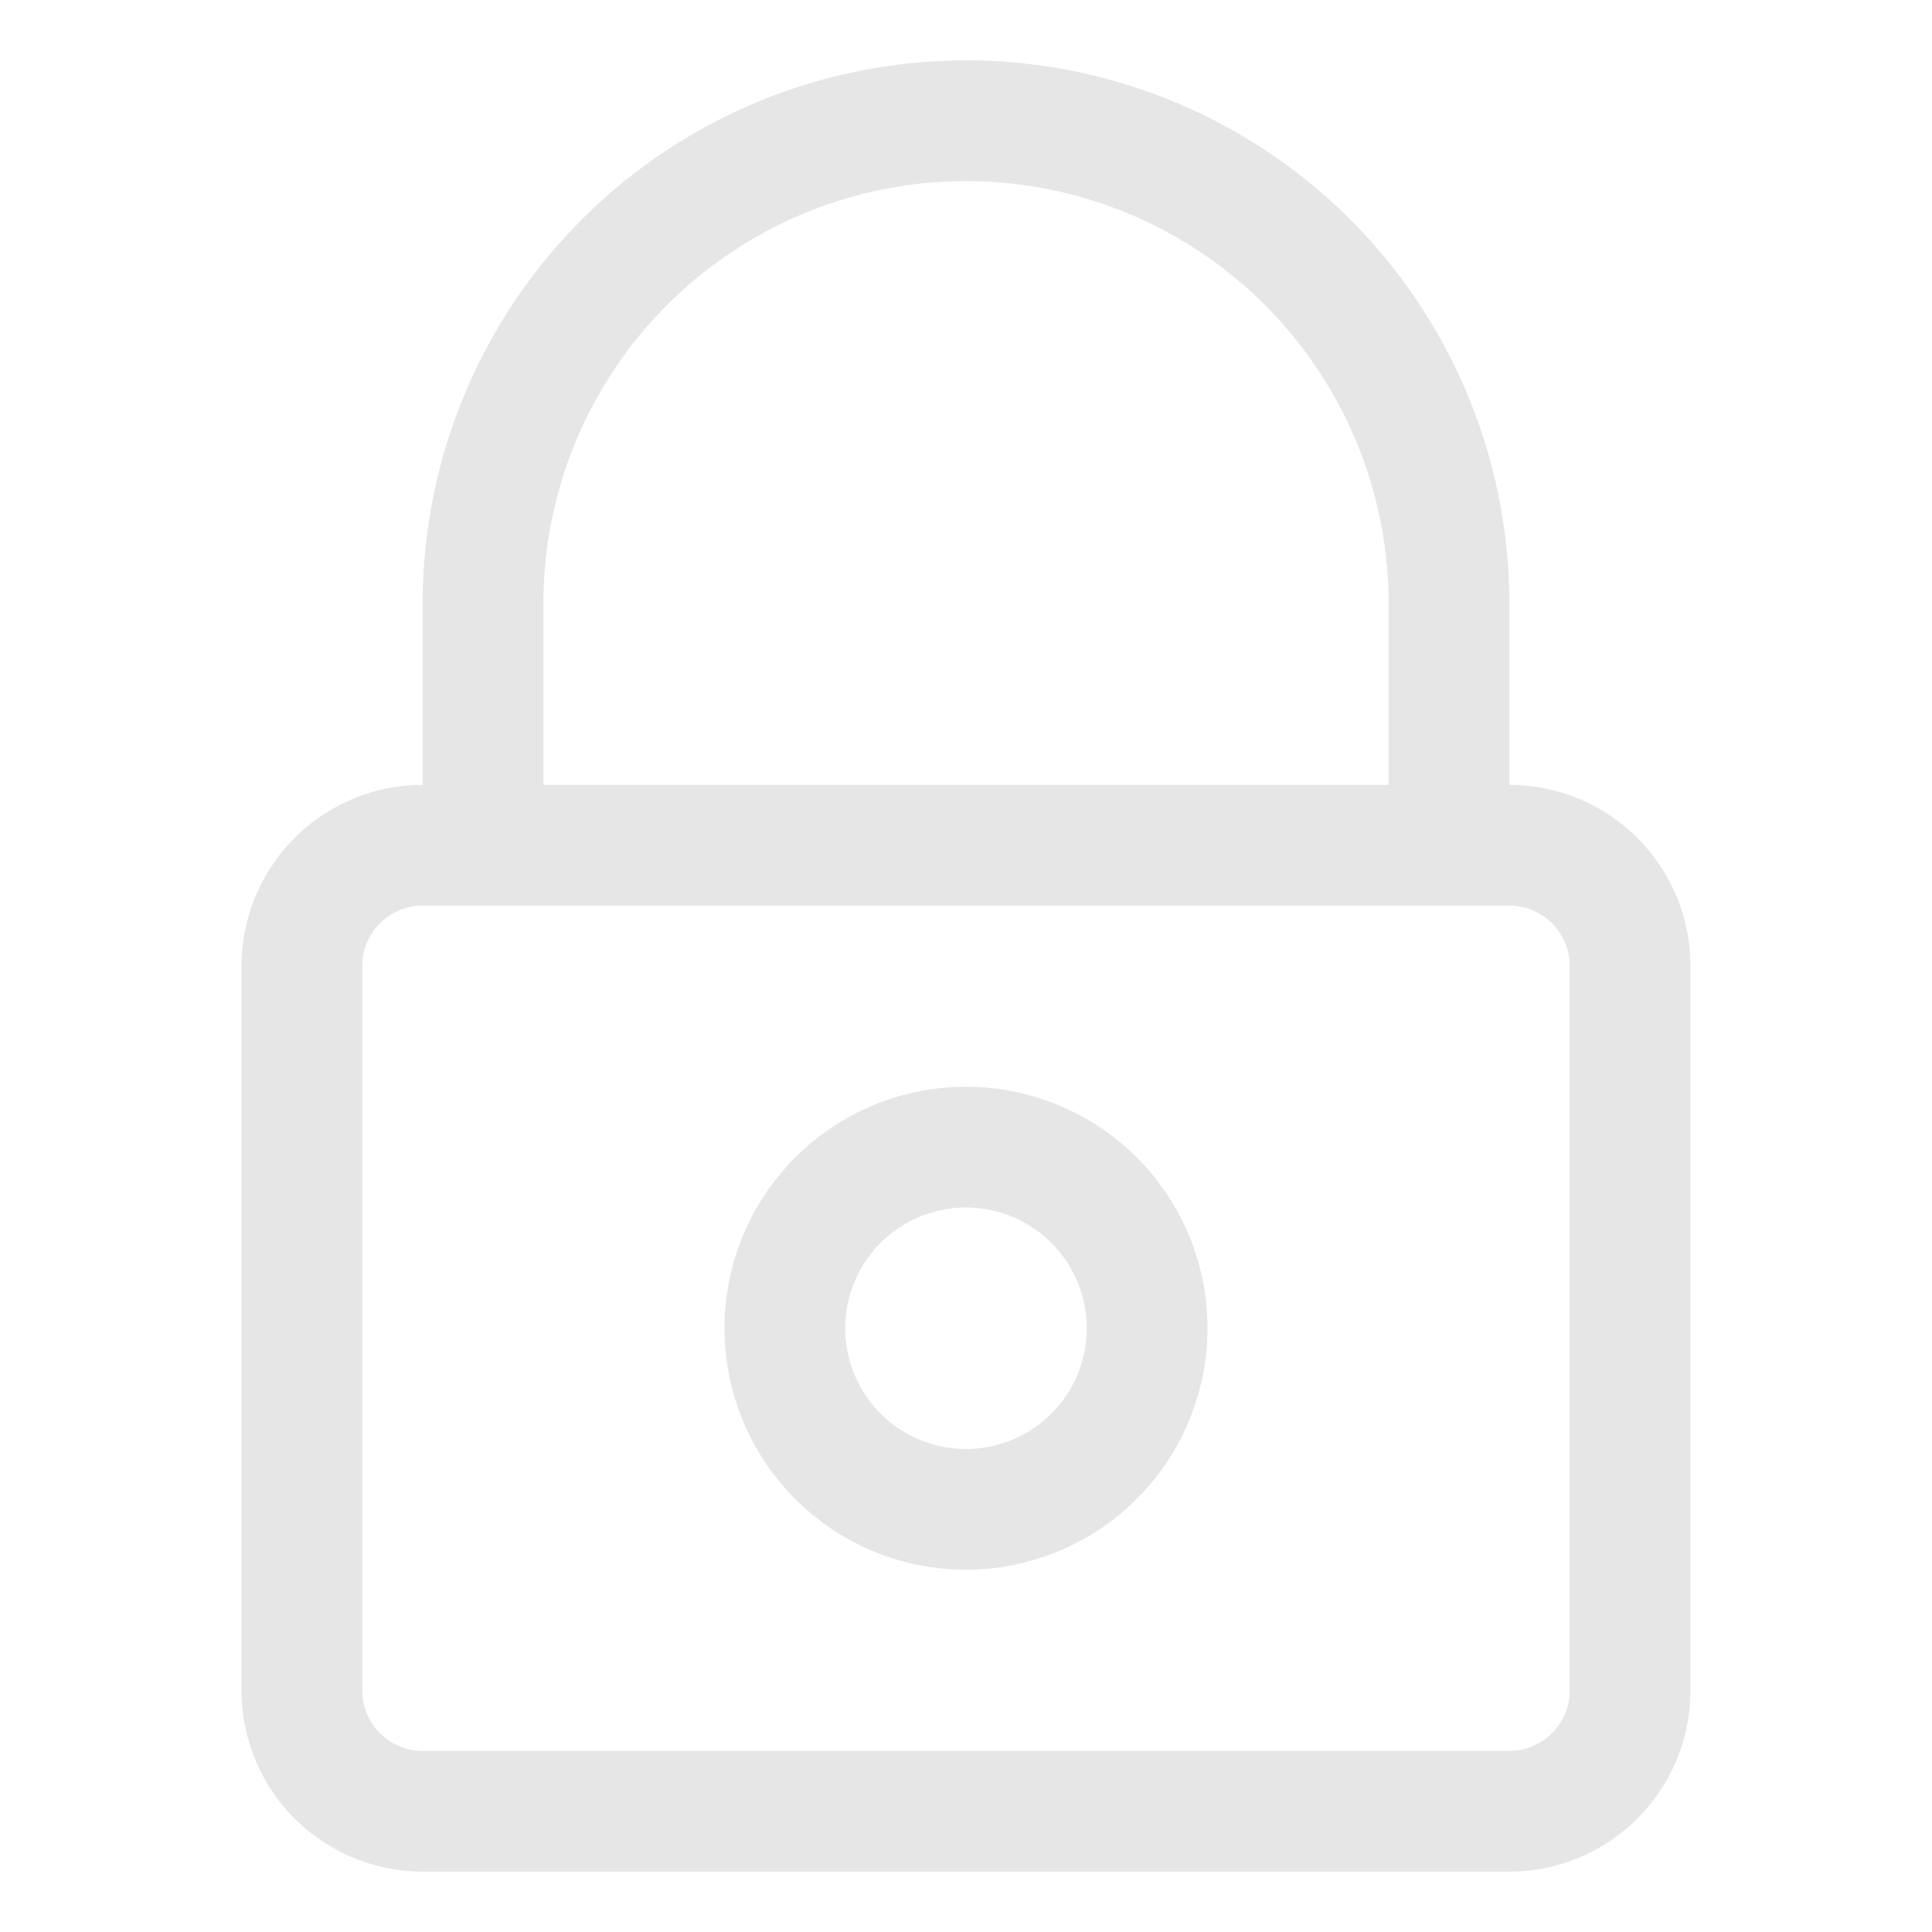 <?xml version="1.0" standalone="no"?><!DOCTYPE svg PUBLIC "-//W3C//DTD SVG 1.1//EN"
        "http://www.w3.org/Graphics/SVG/1.1/DTD/svg11.dtd">
<svg class="icon" width="200px" height="200.00px" viewBox="0 0 1024 1024" version="1.1"
     xmlns="http://www.w3.org/2000/svg">
    <path d="M800 992H224a96.109 96.109 0 0 1-96-96V512a96.109 96.109 0 0 1 96-96h576a96.109 96.109 0 0 1 96 96v384a96.109 96.109 0 0 1-96 96zM224 480a32.036 32.036 0 0 0-32 32v384a32.036 32.036 0 0 0 32 32h576a32.036 32.036 0 0 0 32-32V512a32.036 32.036 0 0 0-32-32z"
          fill="#e6e6e6"/>
    <path d="M512 832a128 128 0 1 1 128-128 128.145 128.145 0 0 1-128 128z m0-192a64 64 0 1 0 64 64 64.073 64.073 0 0 0-64-64zM768 480a32 32 0 0 1-32-32V320a224 224 0 1 0-448 0v128a32 32 0 0 1-64 0V320a288 288 0 0 1 576 0v128a32 32 0 0 1-32 32z"
          fill="#e6e6e6"/>
</svg>